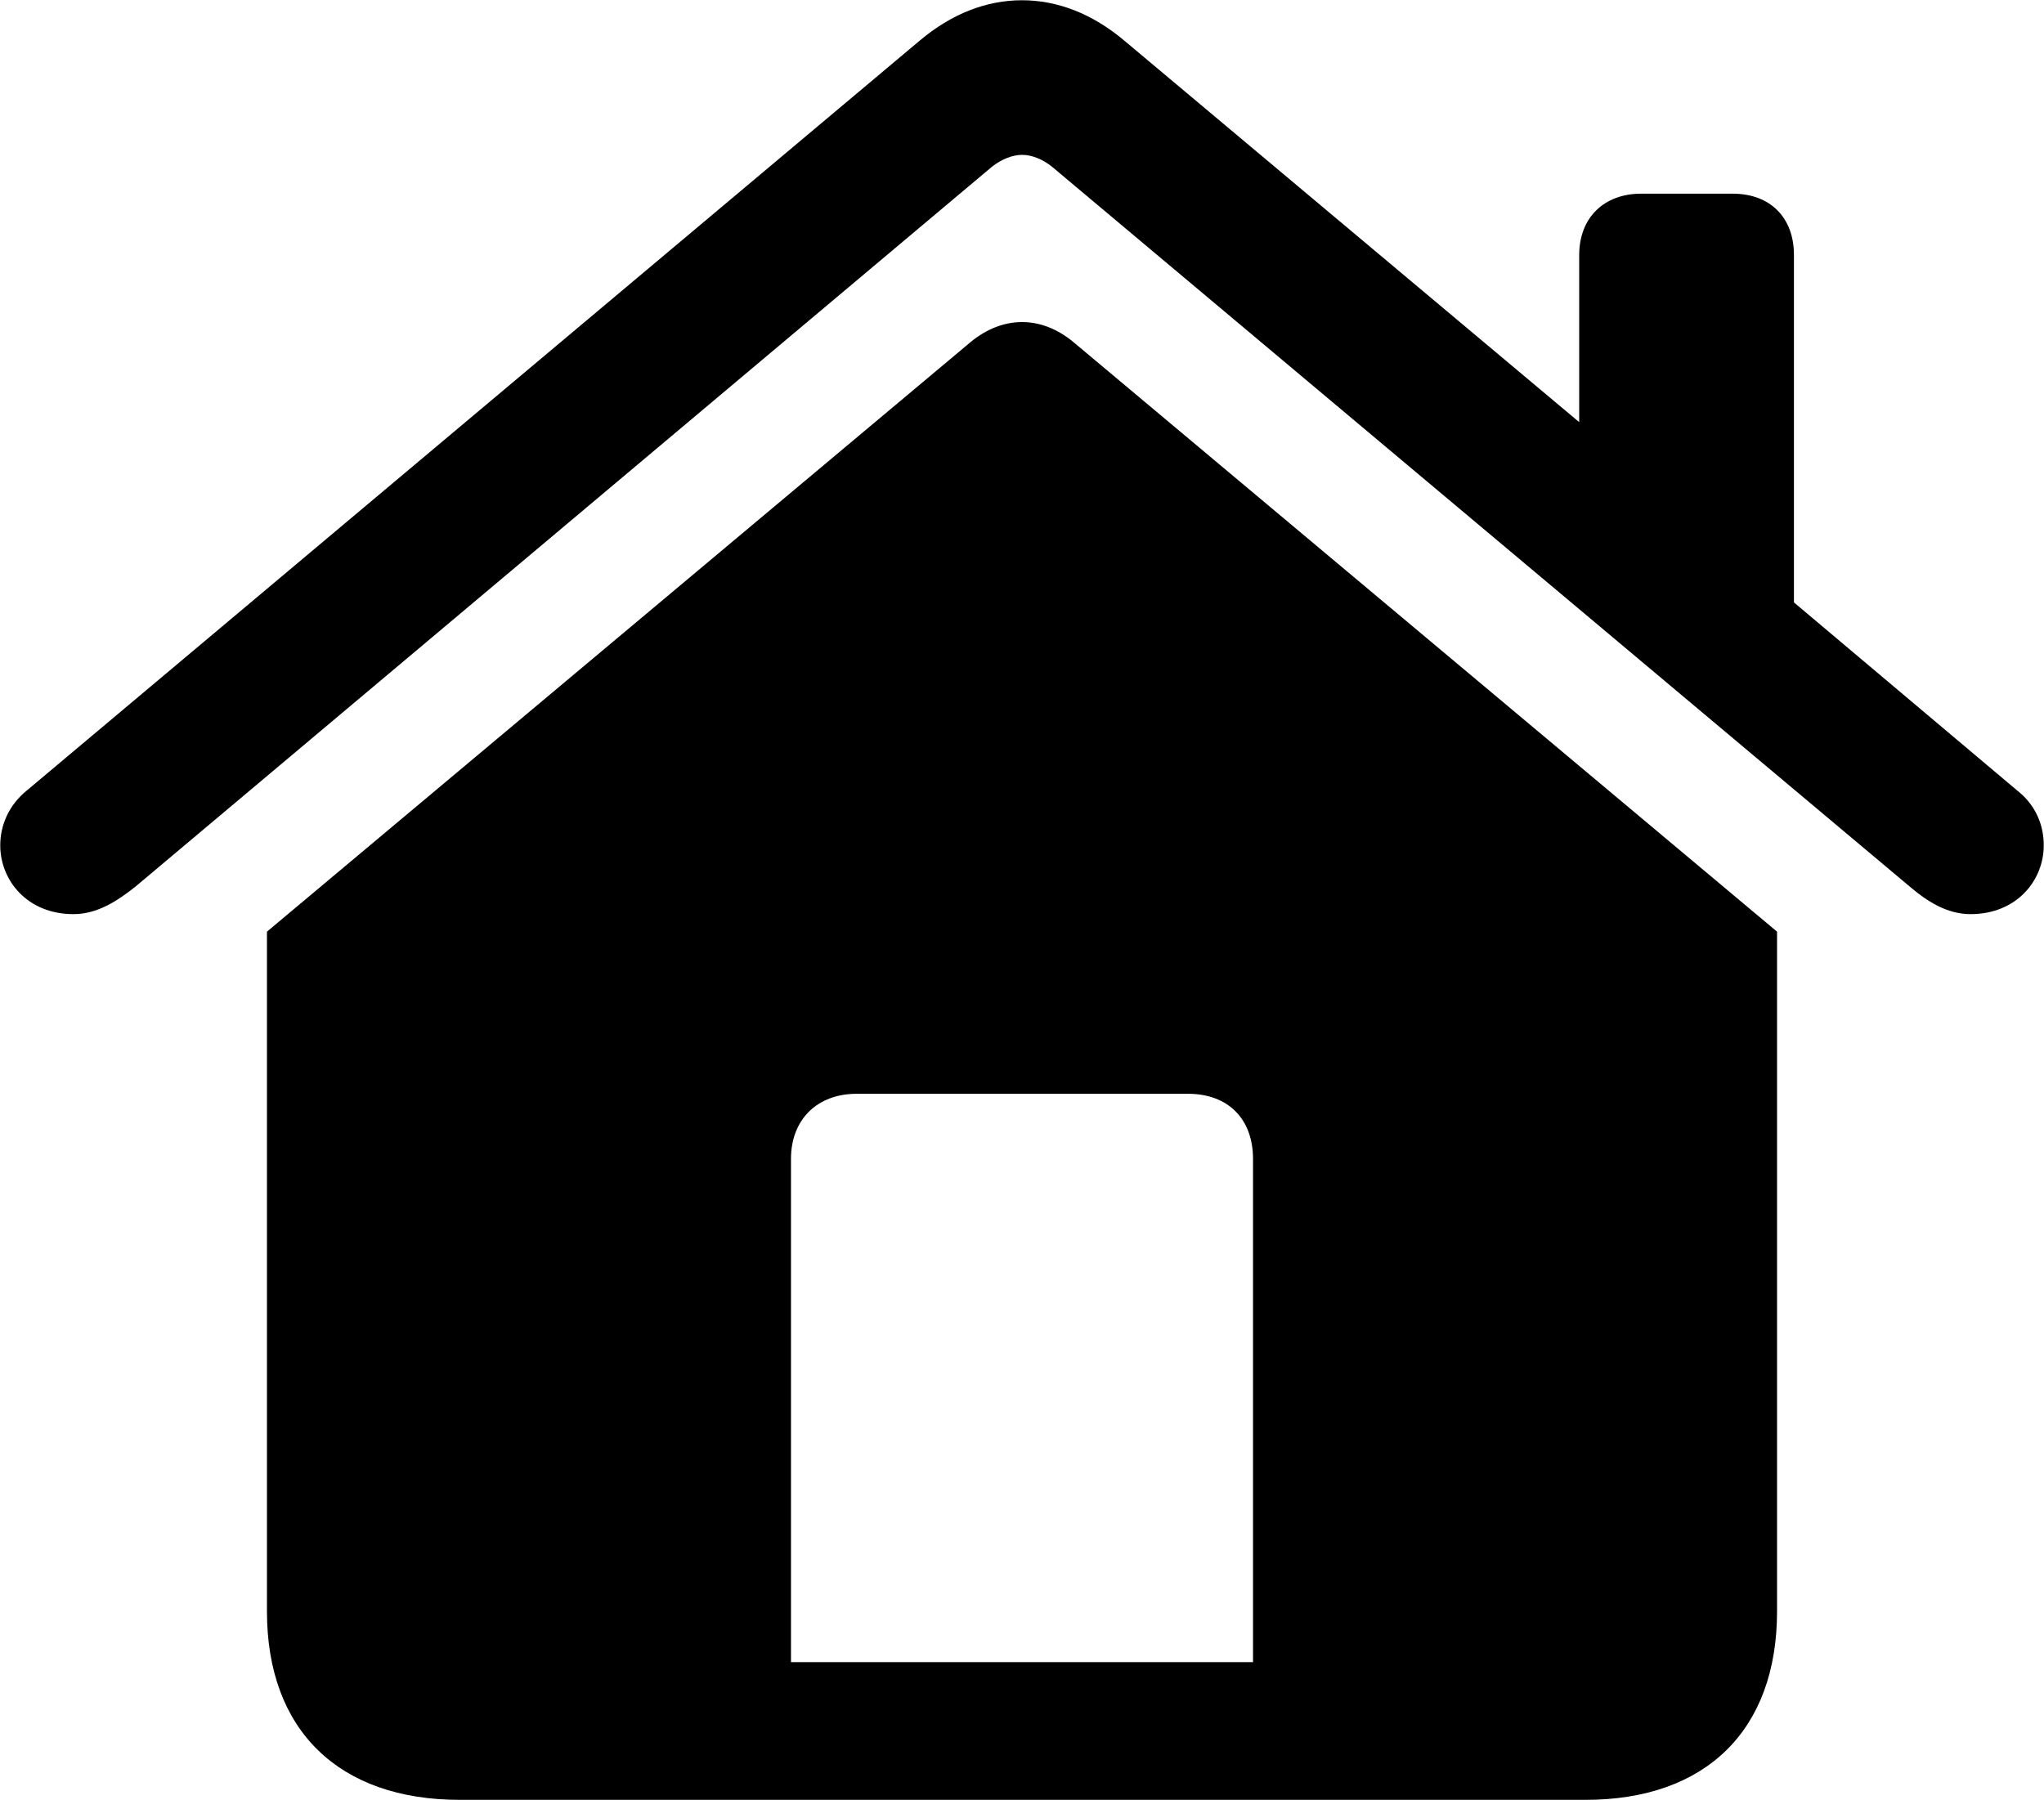<svg viewBox="0 0 32.648 28.752" xmlns="http://www.w3.org/2000/svg"><path d="M1.174 14.604C1.554 14.604 1.874 14.394 2.164 14.164L15.844 2.664C15.994 2.544 16.174 2.474 16.324 2.474C16.484 2.474 16.654 2.544 16.804 2.664L30.504 14.164C30.774 14.394 31.094 14.604 31.474 14.604C32.214 14.604 32.644 14.064 32.644 13.504C32.644 13.194 32.524 12.864 32.214 12.624L28.654 9.624V4.074C28.654 3.474 28.274 3.094 27.674 3.094H26.214C25.624 3.094 25.224 3.474 25.224 4.074V6.744L17.964 0.654C17.444 0.214 16.884 0.004 16.324 0.004C15.764 0.004 15.204 0.214 14.684 0.654L0.434 12.624C0.134 12.864 0.004 13.194 0.004 13.504C0.004 14.064 0.434 14.604 1.174 14.604ZM4.264 25.744C4.264 27.644 5.414 28.754 7.344 28.754H25.324C27.244 28.754 28.384 27.644 28.384 25.744V14.884L17.144 5.464C16.624 5.034 16.014 5.044 15.504 5.464L4.264 14.884ZM12.634 26.554V18.514C12.634 17.884 13.054 17.474 13.684 17.474H18.974C19.624 17.474 20.014 17.884 20.014 18.514V26.554Z" /></svg>